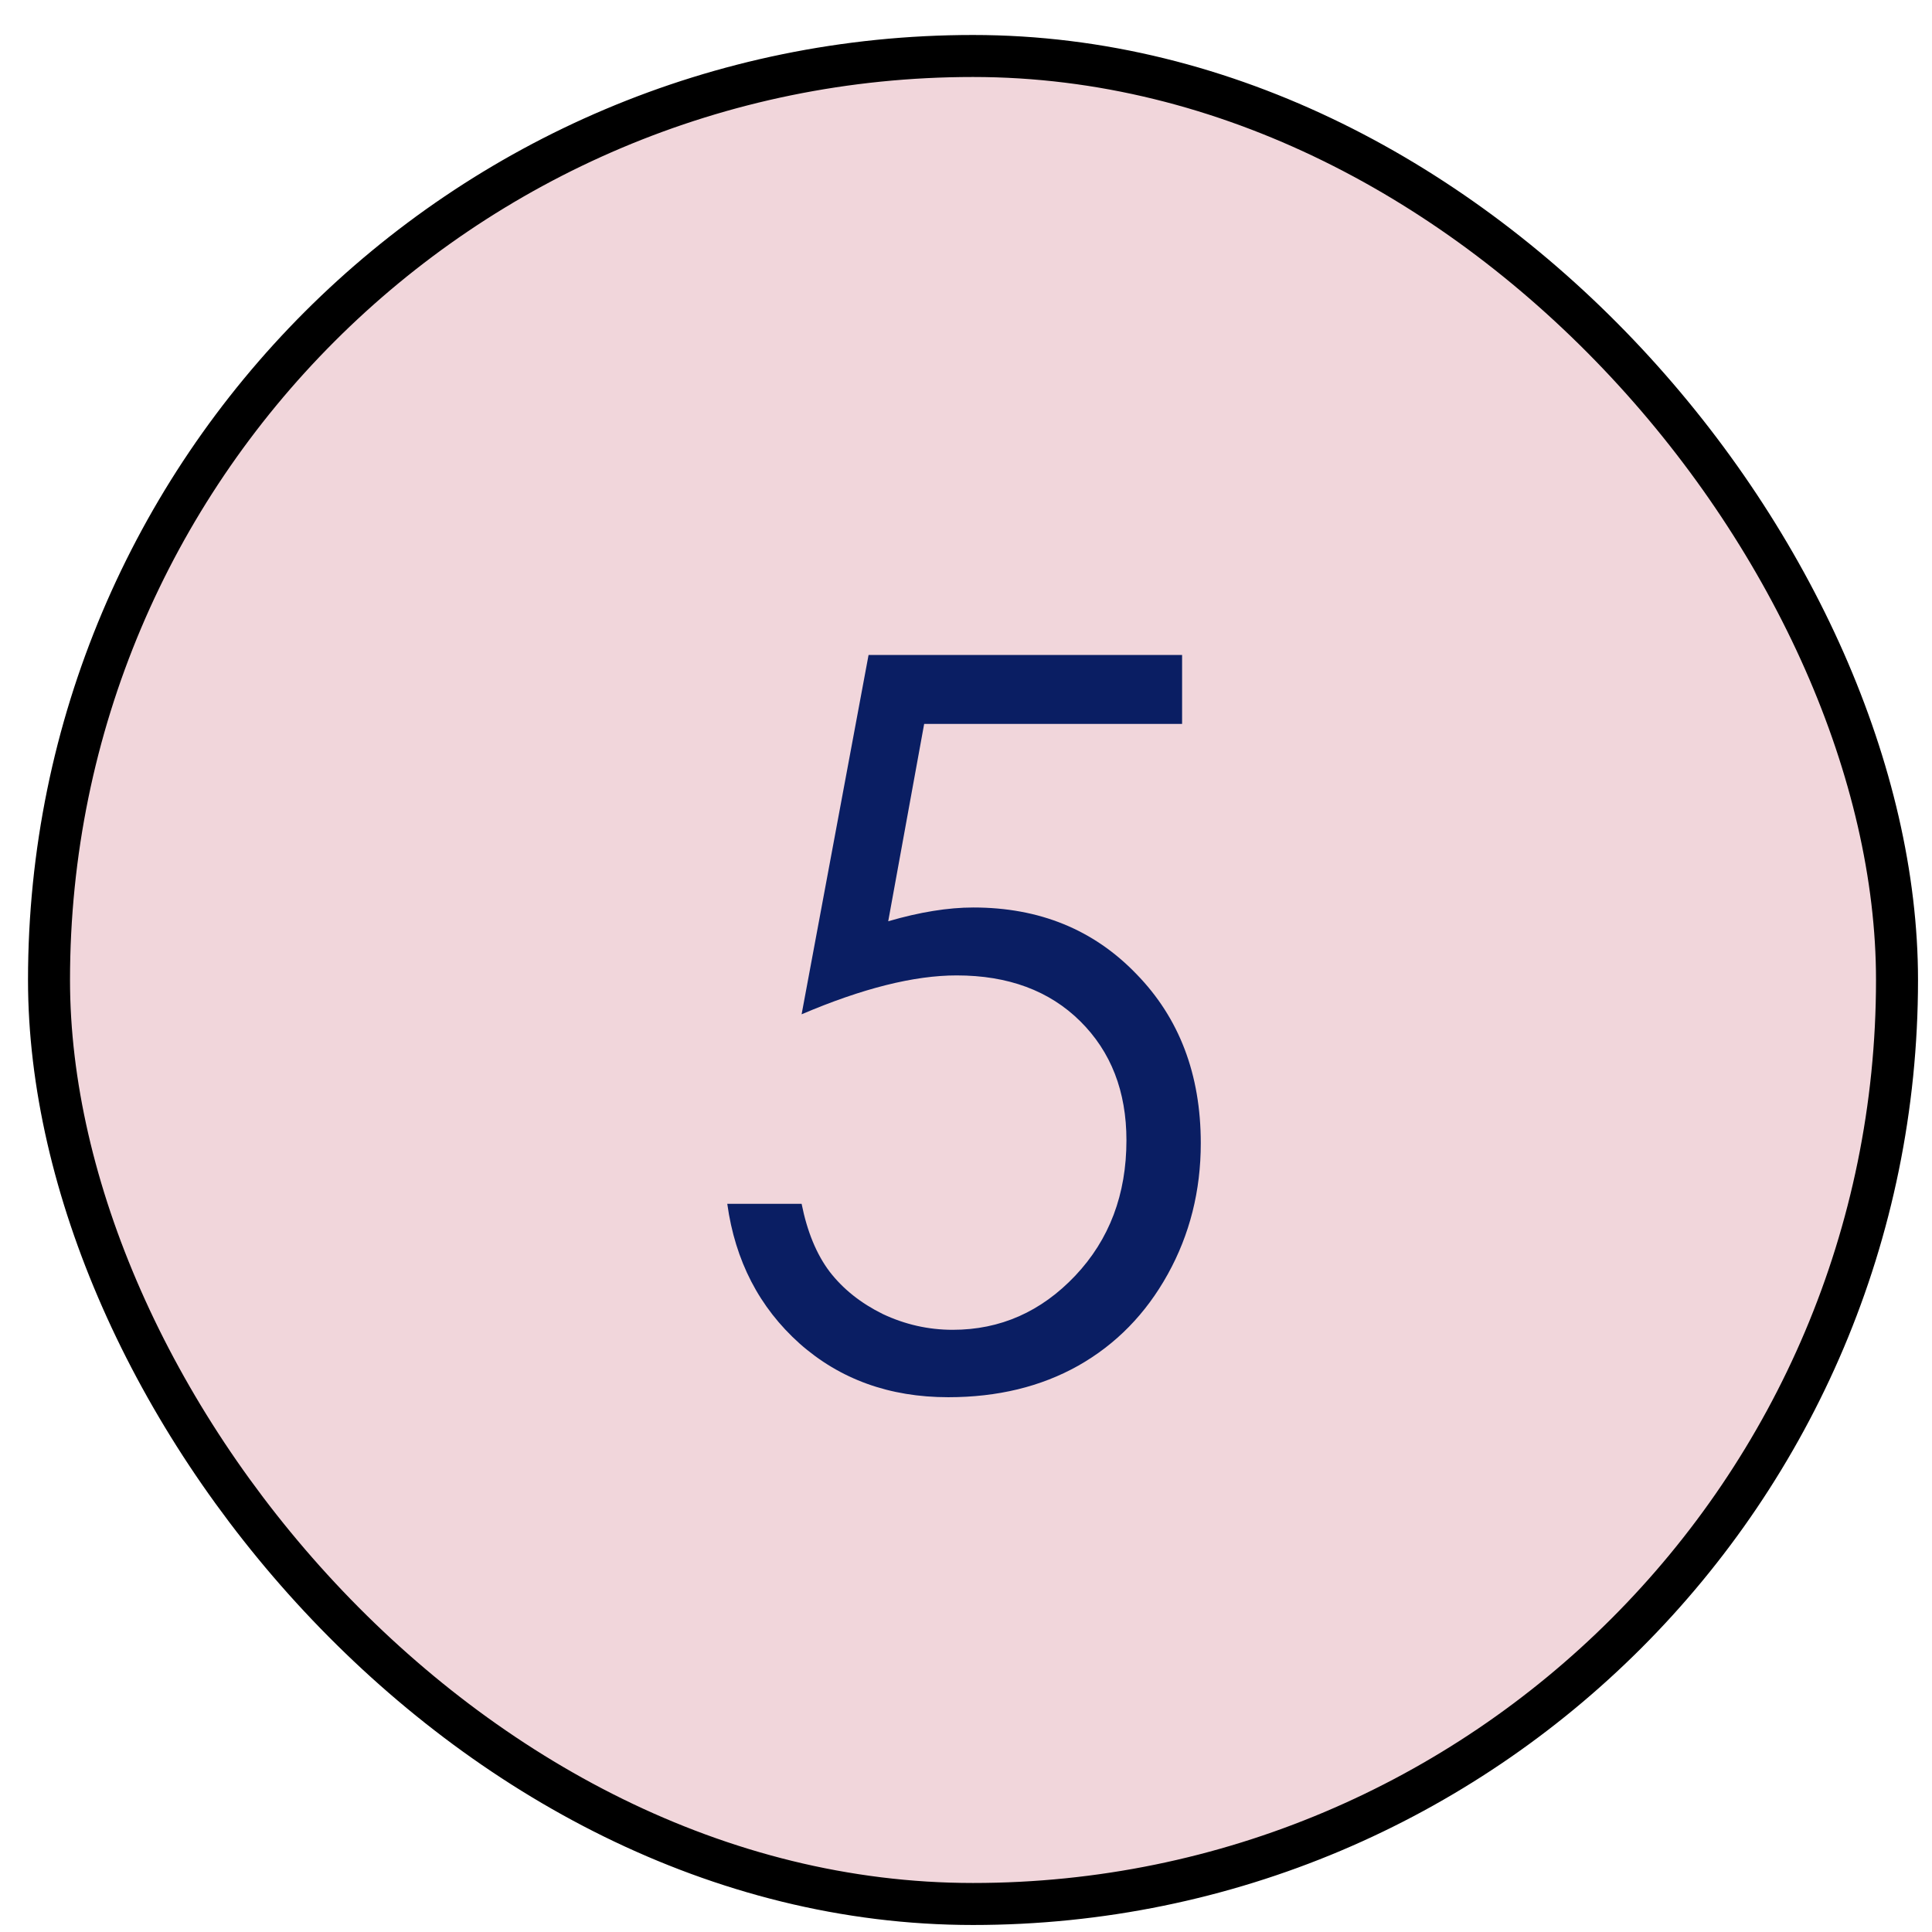 <svg width="46" height="46" viewBox="0 0 46 46" fill="none" xmlns="http://www.w3.org/2000/svg">
<rect x="1.167" y="1.333" width="44" height="44" rx="22" fill="#F1D6DB"/>
<path d="M28.145 15.595V17.236H22.004L21.148 21.935C21.898 21.716 22.574 21.607 23.176 21.607C24.746 21.607 26.039 22.134 27.055 23.189C28.078 24.236 28.59 25.58 28.59 27.22C28.59 28.353 28.328 29.392 27.805 30.337C27.281 31.283 26.57 32.009 25.672 32.517C24.781 33.017 23.75 33.267 22.578 33.267C21.18 33.267 20 32.841 19.039 31.99C18.078 31.13 17.504 30.021 17.316 28.662H19.086C19.219 29.326 19.441 29.865 19.754 30.279C20.074 30.693 20.496 31.029 21.02 31.287C21.551 31.537 22.105 31.662 22.684 31.662C23.816 31.662 24.789 31.232 25.602 30.373C26.414 29.513 26.82 28.439 26.82 27.15C26.82 25.986 26.453 25.041 25.719 24.314C24.984 23.587 24.004 23.224 22.777 23.224C21.762 23.224 20.531 23.533 19.086 24.15L20.68 15.595H28.145Z" fill="#0A1E63"/>
<rect x="1.167" y="1.333" width="44" height="44" rx="22" stroke="black"/>
</svg>
